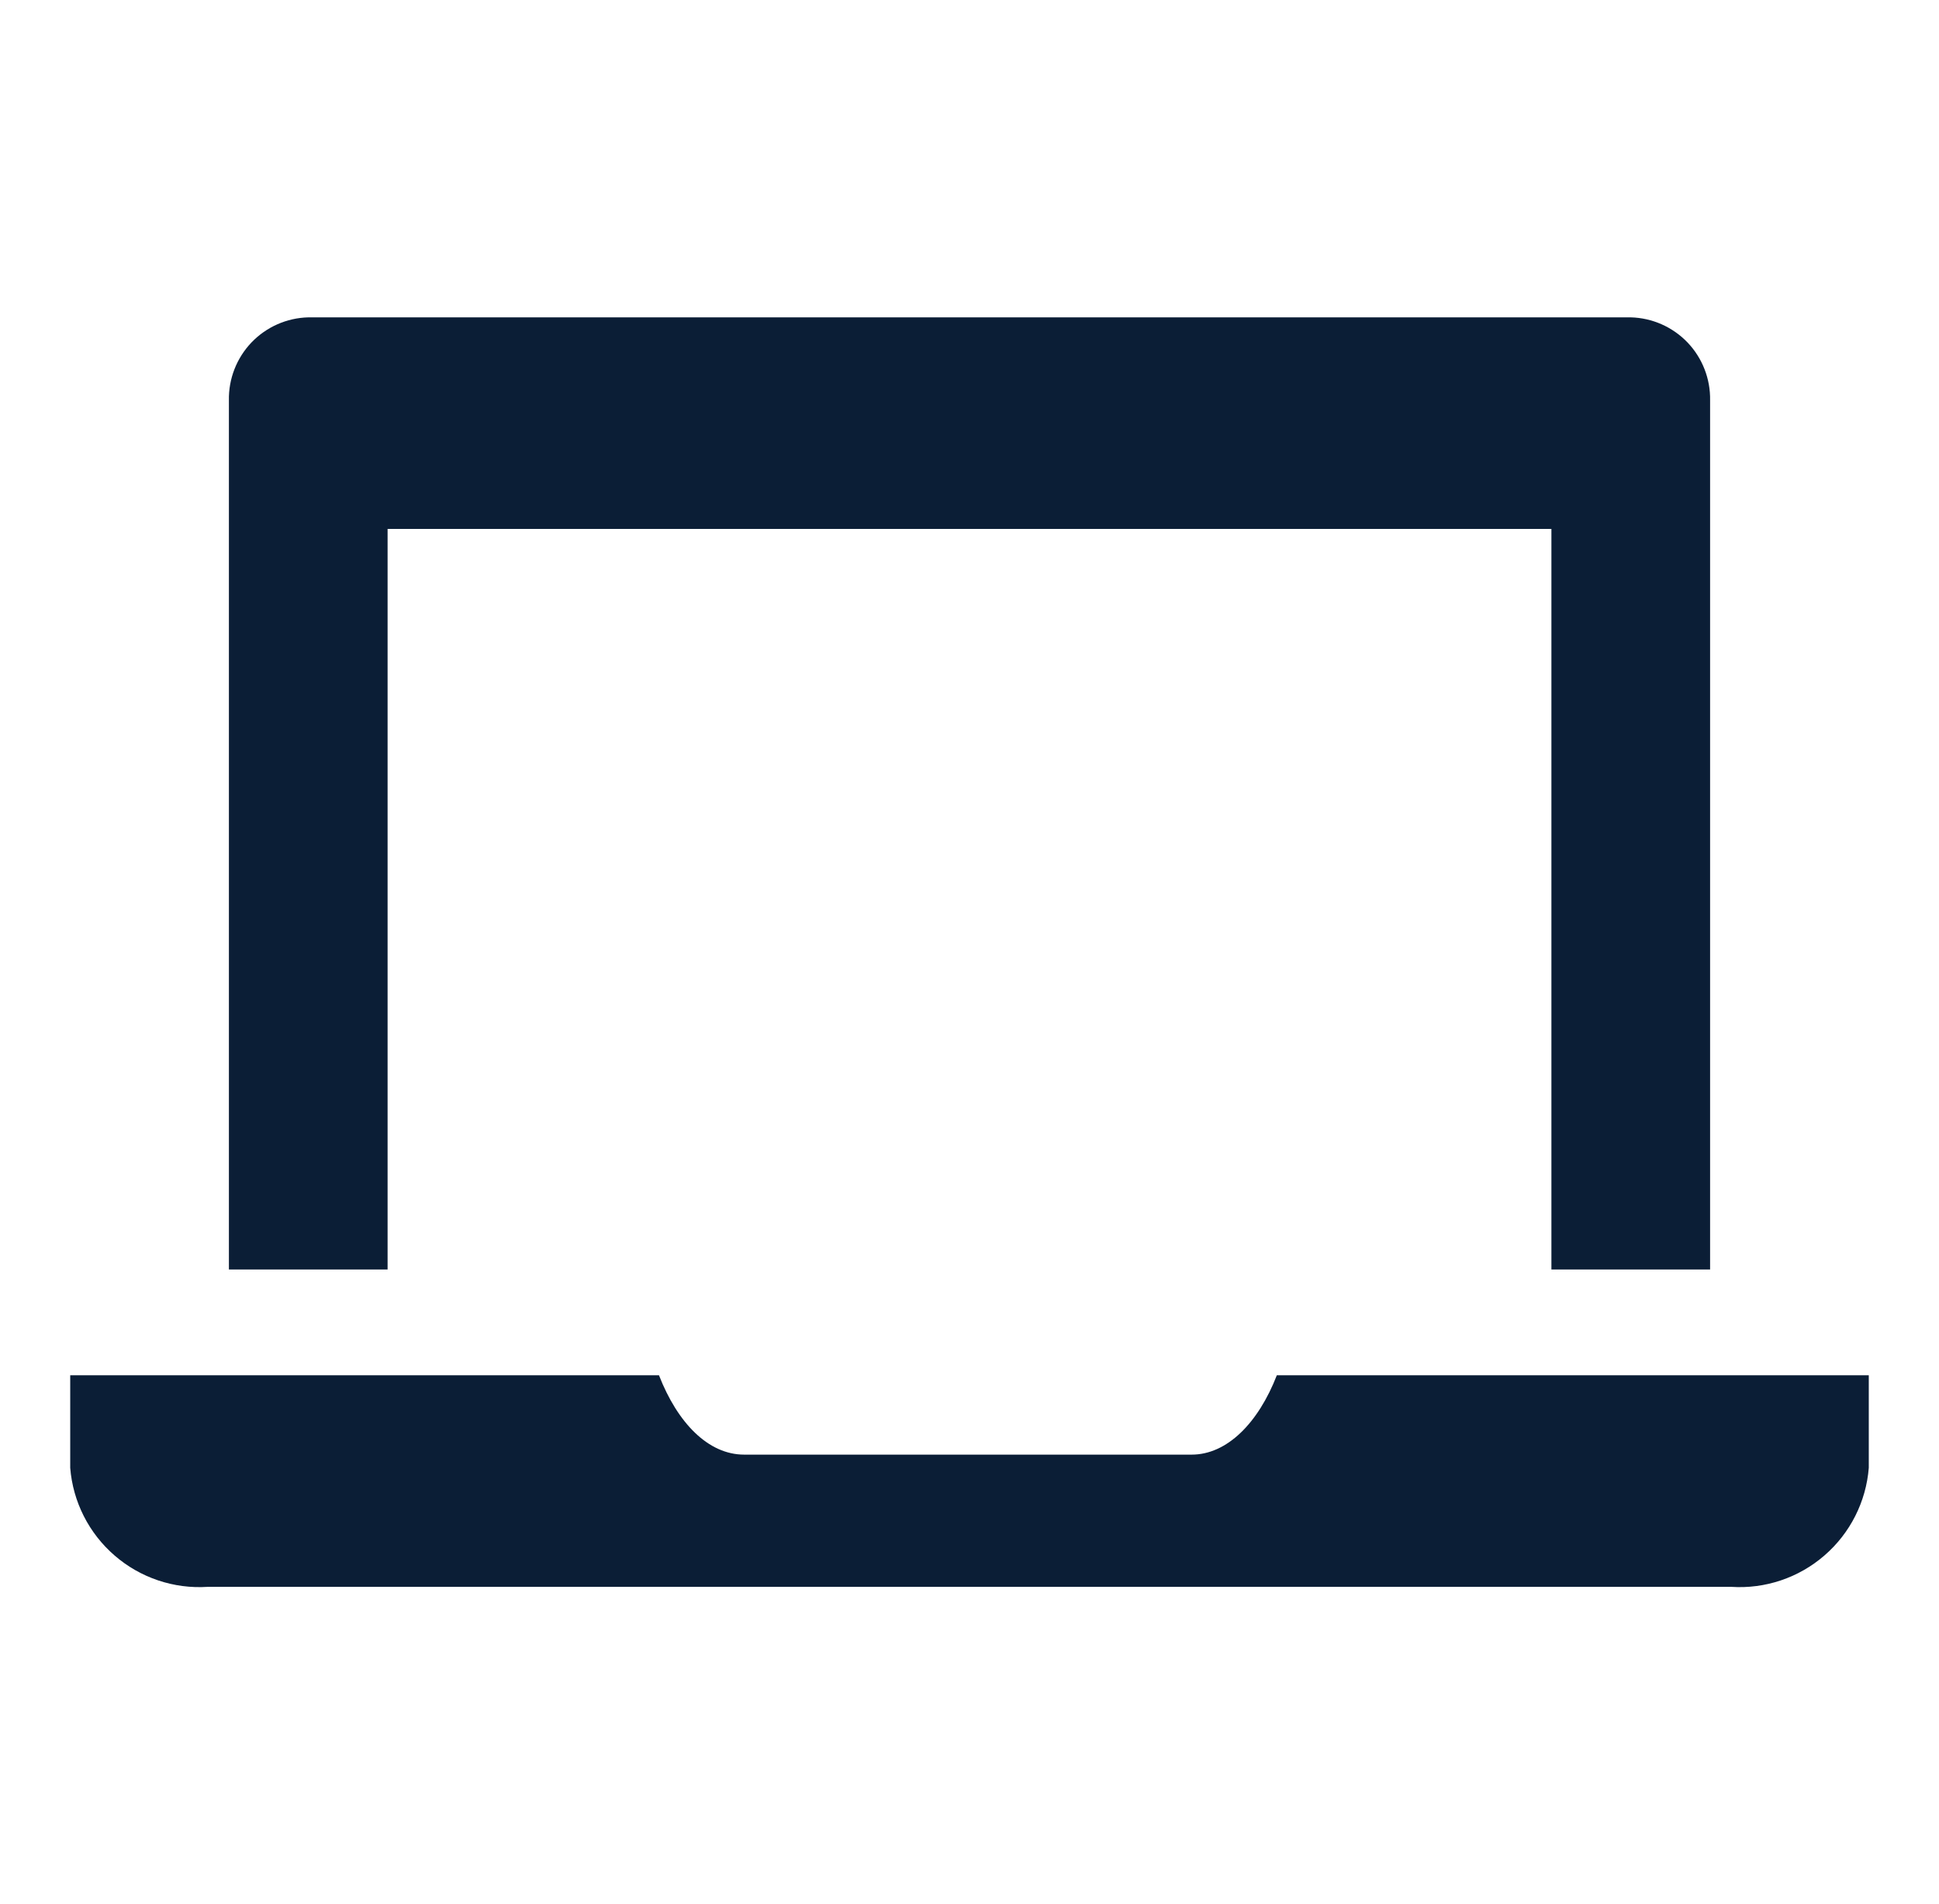 <svg width="56" height="55" viewBox="0 0 56 55" fill="none" xmlns="http://www.w3.org/2000/svg">
<path d="M36.876 39.721C36.342 41.096 35.44 42.013 34.417 42.013H21.492C20.453 42.013 19.567 41.096 19.032 39.721H2.028V42.395C2.106 43.375 2.566 44.284 3.31 44.927C4.053 45.571 5.019 45.896 6 45.832H50C50.981 45.896 51.947 45.571 52.69 44.927C53.434 44.284 53.894 43.375 53.972 42.395V39.721H36.876Z" fill="#0B1E36"/>
<path d="M11.194 15.277H44.806V36.666H49.389V11.564C49.401 10.943 49.167 10.342 48.738 9.892C48.308 9.443 47.718 9.182 47.097 9.166H8.903C8.281 9.182 7.692 9.443 7.262 9.892C6.833 10.342 6.599 10.943 6.611 11.564V36.666H11.194V15.277Z" fill="#0B1E36"/>
</svg>
